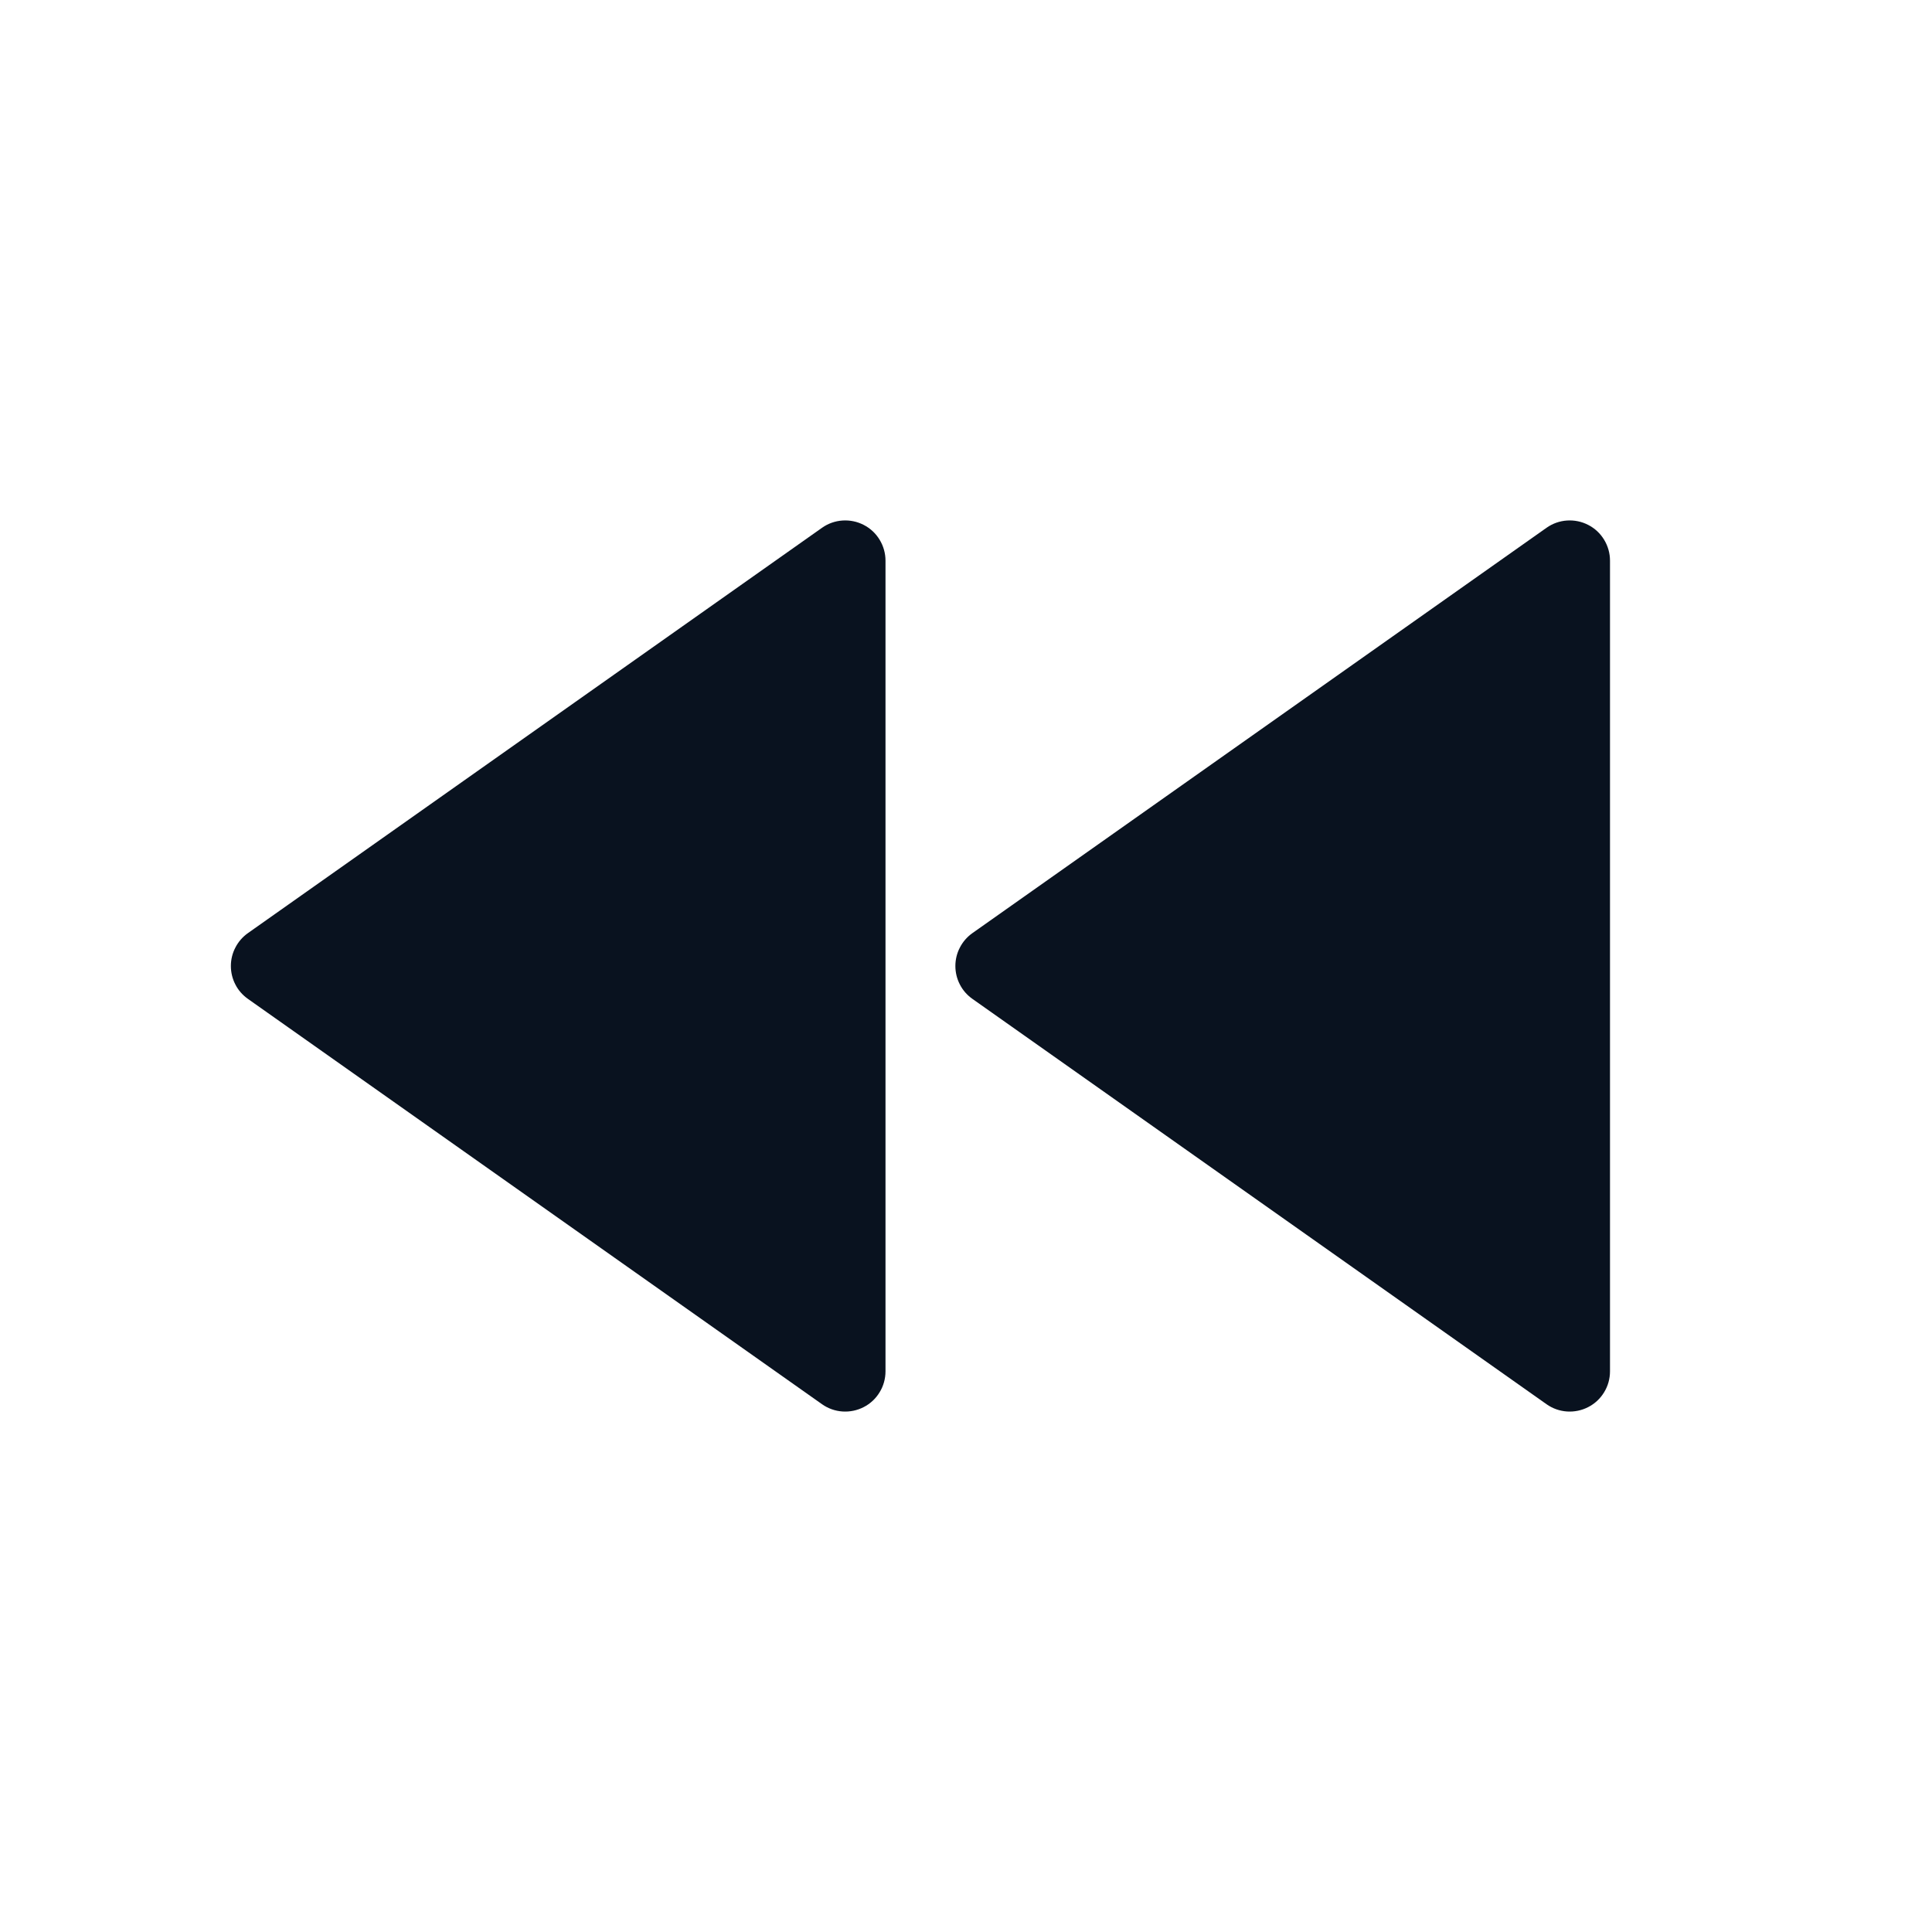<svg width="24" height="24" viewBox="0 0 24 24" fill="none" xmlns="http://www.w3.org/2000/svg">
<g clip-path="url(#clip0_11_50984)">
<path d="M11 17.035C11 17.127 10.975 17.217 10.927 17.295C10.88 17.373 10.812 17.437 10.73 17.479C10.649 17.521 10.558 17.54 10.466 17.534C10.375 17.528 10.287 17.497 10.212 17.444L3.079 12.408C3.014 12.362 2.96 12.301 2.924 12.23C2.887 12.159 2.868 12.08 2.868 12C2.868 11.92 2.887 11.841 2.924 11.771C2.96 11.7 3.014 11.638 3.079 11.592L10.212 6.556C10.287 6.503 10.375 6.472 10.466 6.466C10.558 6.46 10.649 6.479 10.73 6.521C10.812 6.563 10.88 6.627 10.927 6.705C10.975 6.784 11 6.873 11 6.965V17.035ZM12.079 12.408C12.014 12.362 11.96 12.301 11.924 12.23C11.887 12.159 11.868 12.08 11.868 12C11.868 11.92 11.887 11.841 11.924 11.771C11.96 11.7 12.014 11.638 12.079 11.592L19.212 6.556C19.287 6.503 19.375 6.472 19.466 6.466C19.558 6.46 19.649 6.479 19.73 6.521C19.812 6.563 19.88 6.627 19.927 6.705C19.975 6.784 20 6.873 20 6.965V17.035C20 17.127 19.975 17.217 19.927 17.295C19.88 17.373 19.812 17.437 19.73 17.479C19.649 17.521 19.558 17.54 19.466 17.534C19.375 17.528 19.287 17.497 19.212 17.444L12.079 12.408Z" fill="#09121F"/>
</g>
<defs>
<clipPath id="clip0_11_50984">
<rect width="24" height="24" fill="white"/>
</clipPath>
</defs>
</svg>
